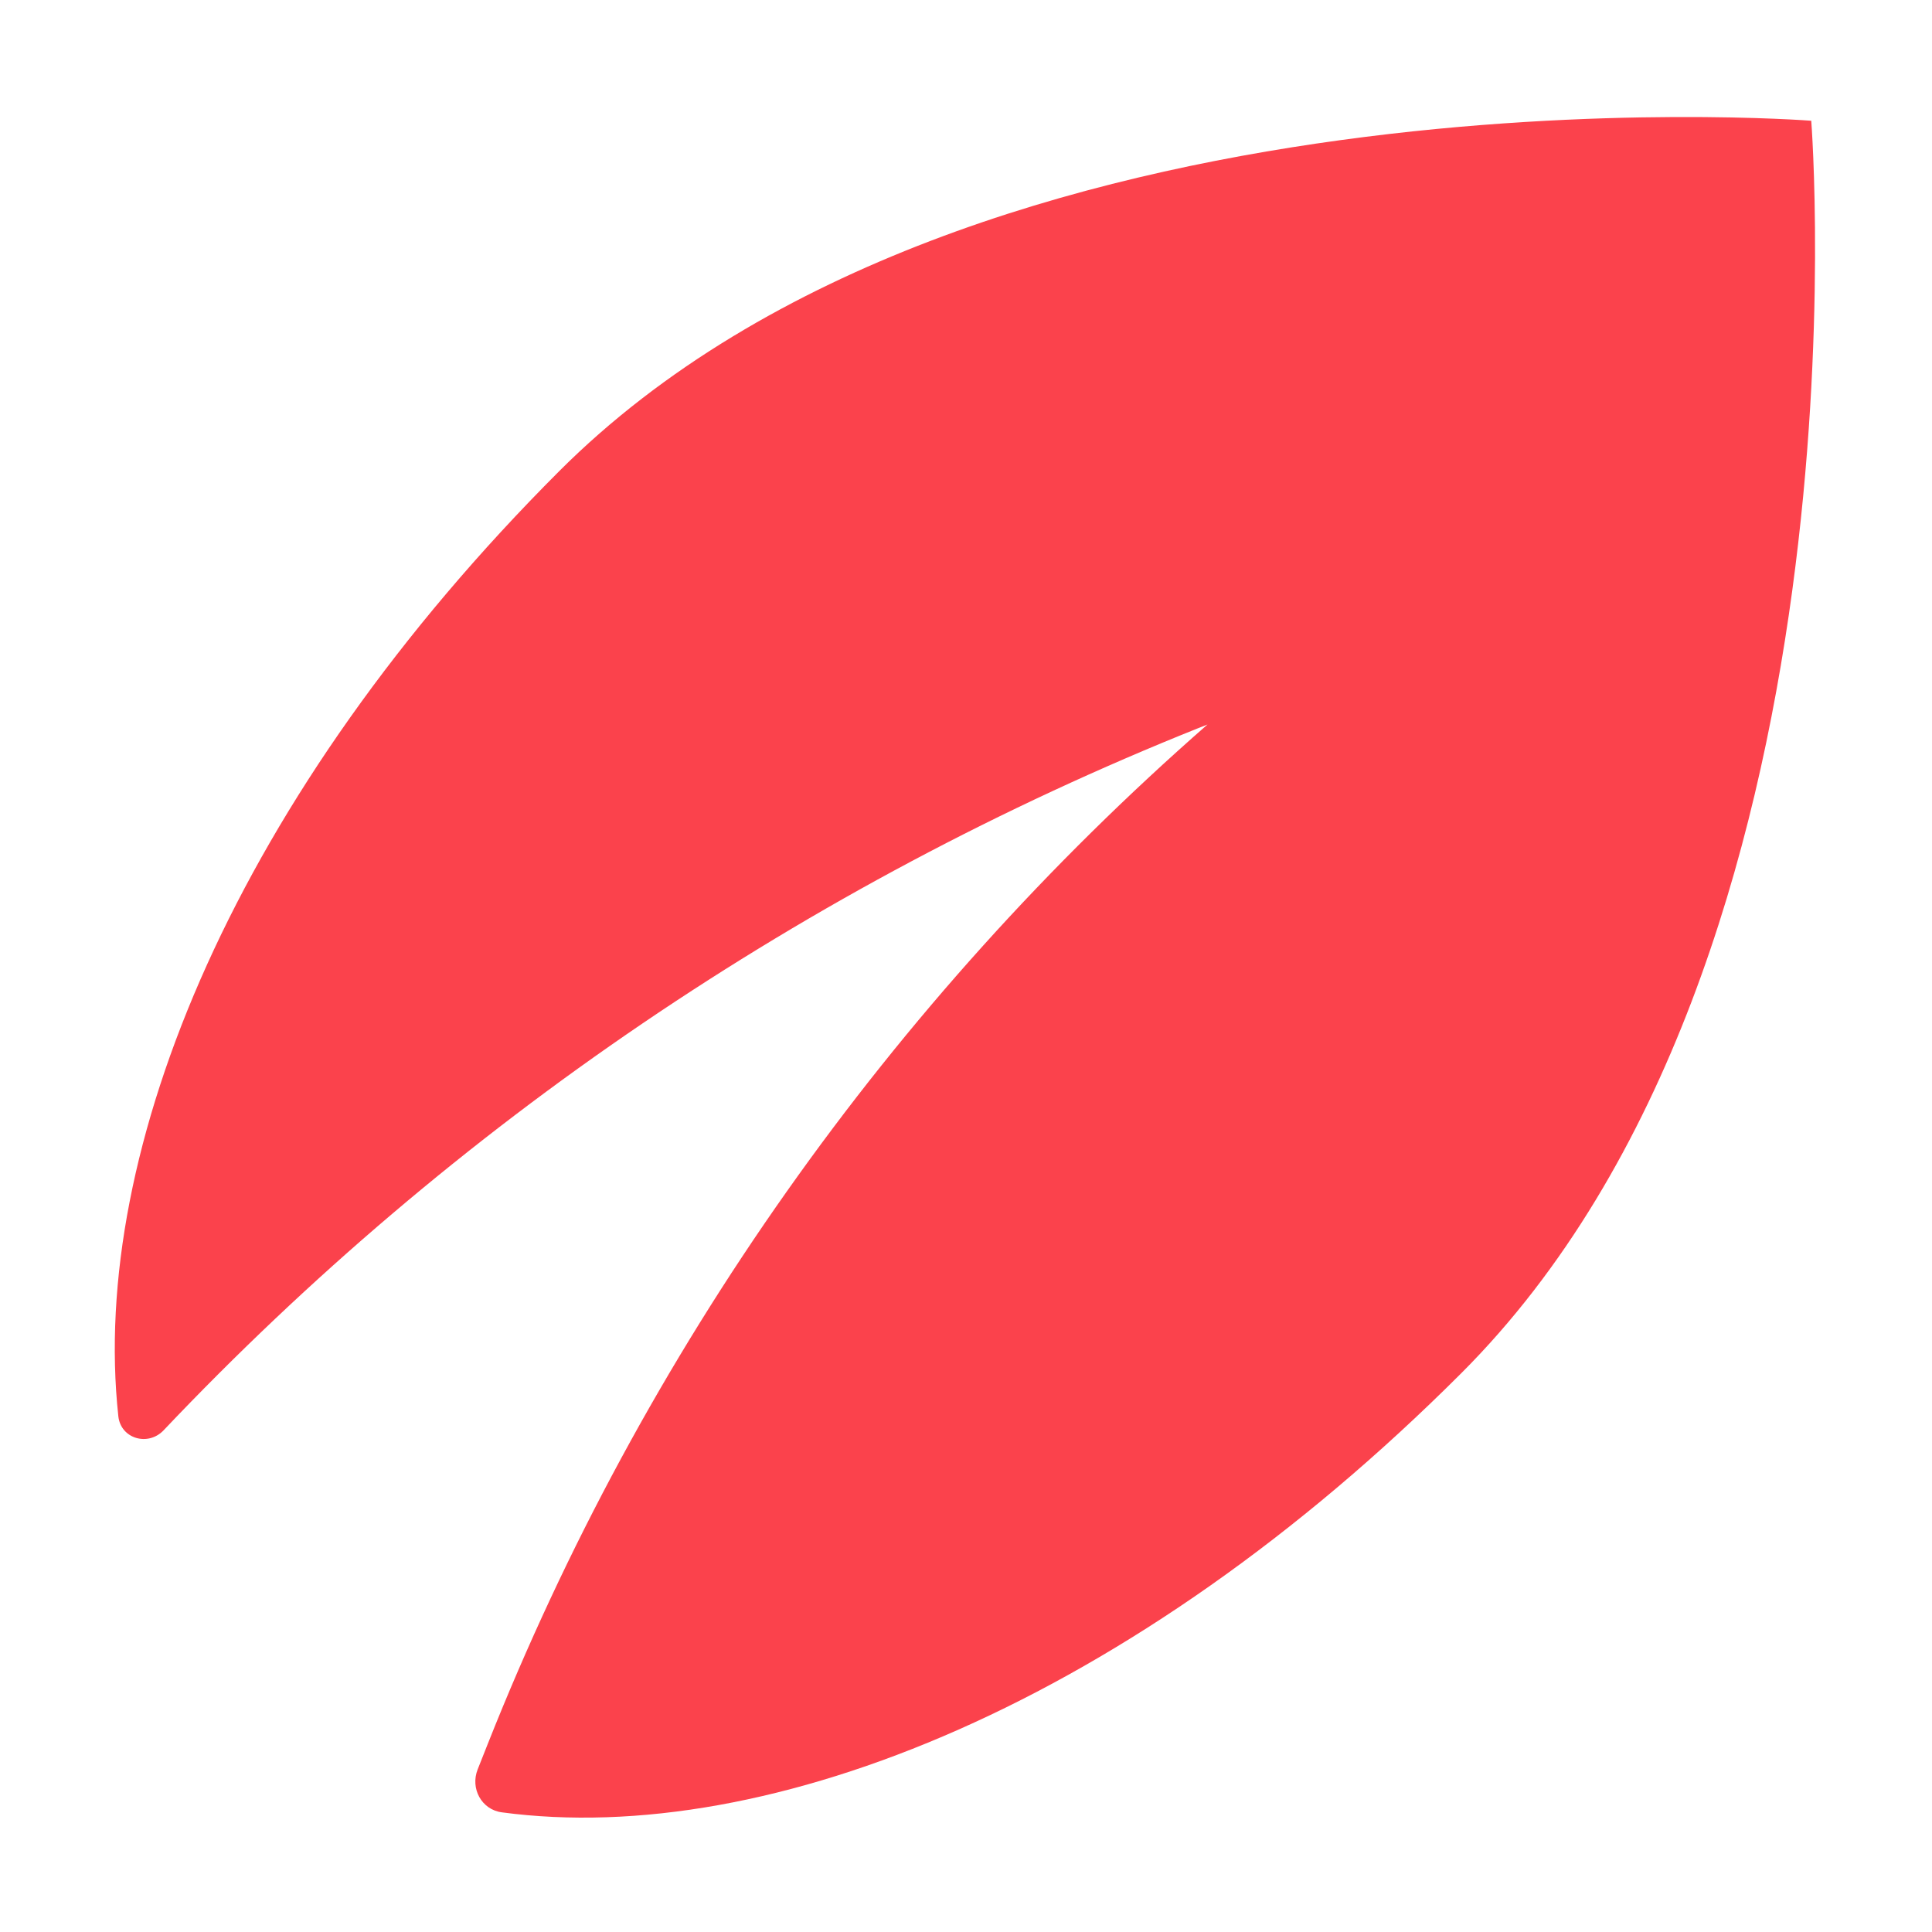 <?xml version="1.0" encoding="UTF-8" standalone="no"?>
<svg
  xmlns="http://www.w3.org/2000/svg"
  version="1.1"
  viewBox="0 0 16 16"
  height="16"
  width="16"
  fill="#FB424C"
  id="Leaf_FB424C">
  <path d="M3.956 14.653C3.893 14.811 3.988 14.987 4.156 15.009C6.375 15.306 9.379 14.095 12.102 11.372C15.545 7.929 15 1 15 1C15 1 8.075 0.459 4.632 3.901C1.958 6.576 0.741 9.522 0.98 11.729C1 11.915 1.226 11.981 1.355 11.845C3.756 9.312 6.678 7.329 9.919 6.032L10 6C7.371 8.3 5.328 11.194 4.04 14.441L3.956 14.653Z"></path>
</svg>